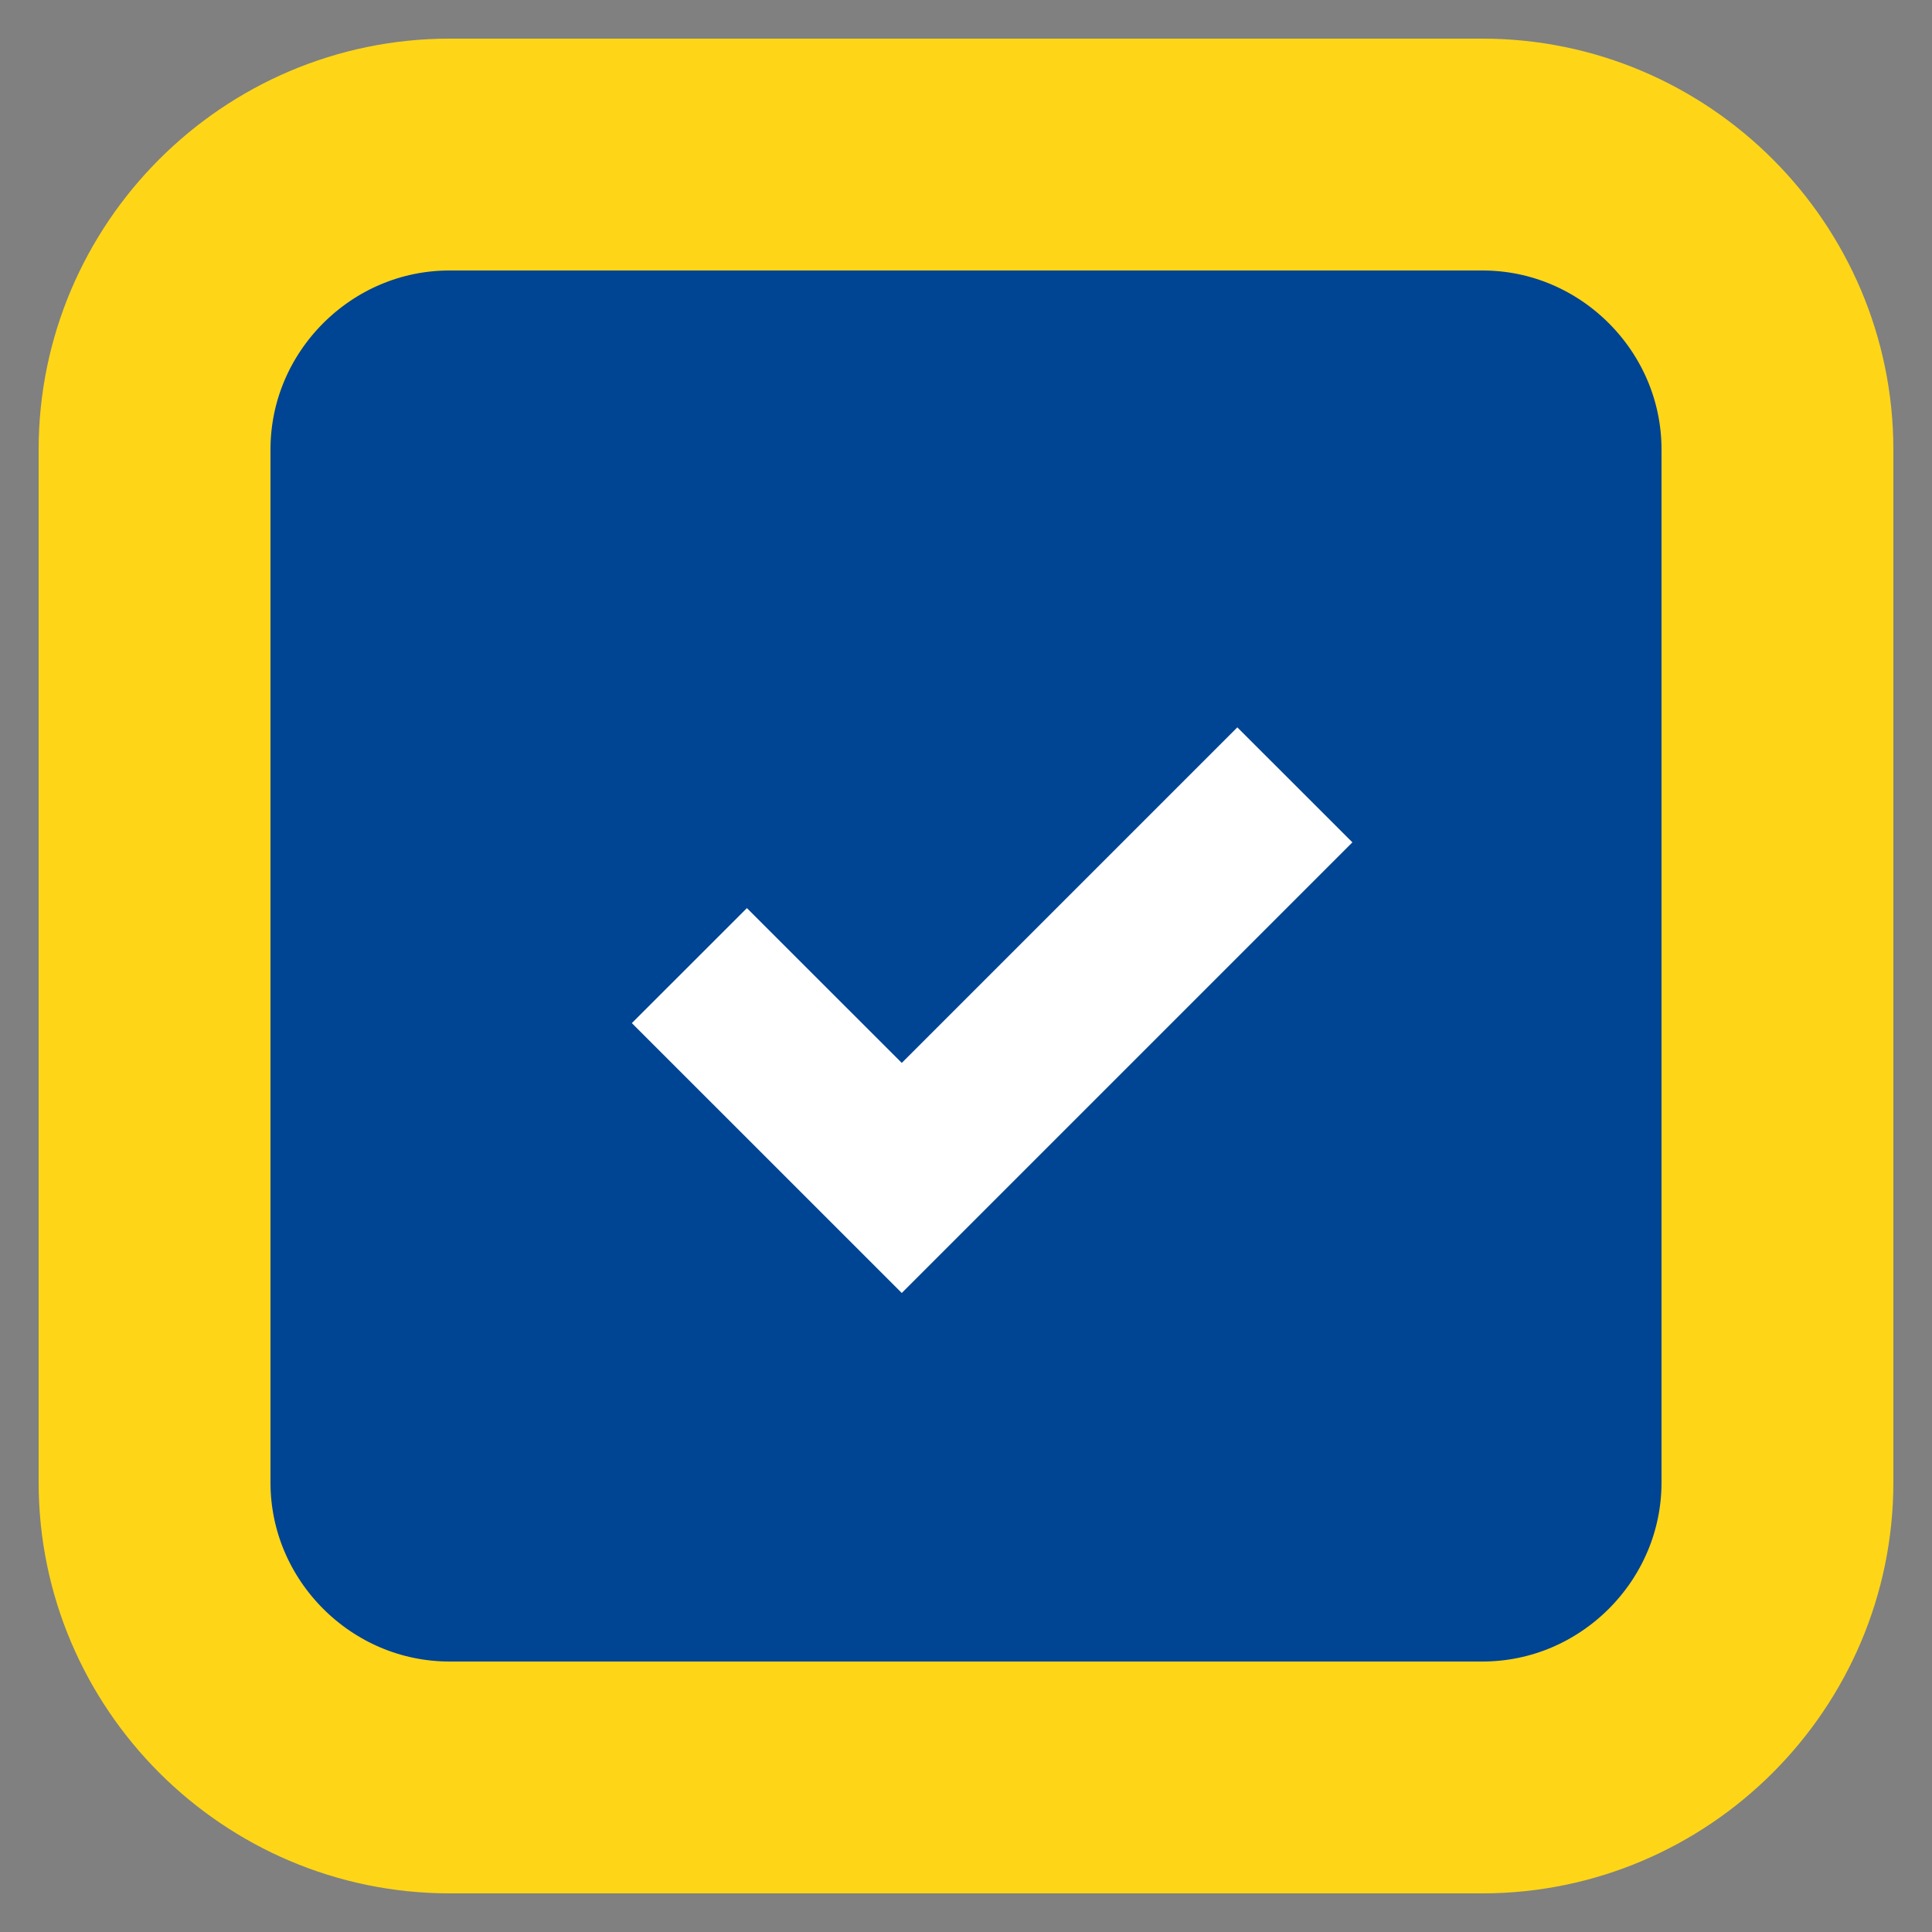 <?xml version="1.0" encoding="UTF-8" standalone="no"?>
<svg width="25px" height="25px" viewBox="0 0 25 25" version="1.1" xmlns="http://www.w3.org/2000/svg" xmlns:xlink="http://www.w3.org/1999/xlink">
    <rect x="0" y="0" width="25" height="25" fill="#808080" stroke="none"/>
    <!-- Generator: Sketch 3.6.1 (26313) - http://www.bohemiancoding.com/sketch -->
    <title>Group 3 Copy</title>
    <desc>Created with Sketch.</desc>
    <defs></defs>
    <g id="Filter-and-Forms-" stroke="none" stroke-width="1" fill="none" fill-rule="evenodd">
        <g id="Desktop_Form" transform="translate(-82, -191)">
            <g id="Checkbox-focus-state" transform="translate(84, 193)">
                <g id="Group-3-Copy">
                    <path d="M17.182,21 L3.818,21 C1.718,21 0,19.282 0,17.182 L0,3.818 C0,1.718 1.718,0 3.818,0 L17.182,0 C19.282,0 21,1.718 21,3.818 L21,17.182 C21,19.282 19.282,21 17.182,21" id="Page-1" stroke="#FFD617" stroke-width="3" fill="#004494"></path>
                    <path d="M14.011,7.412 L9.669,11.754 L7.665,9.751 L6.176,11.239 L9.669,14.731 L15.5,8.9 L14.011,7.412 Z" id="Page-1" fill="#FFFFFF"></path>
                </g>
            </g>
        </g>
    </g>
</svg>